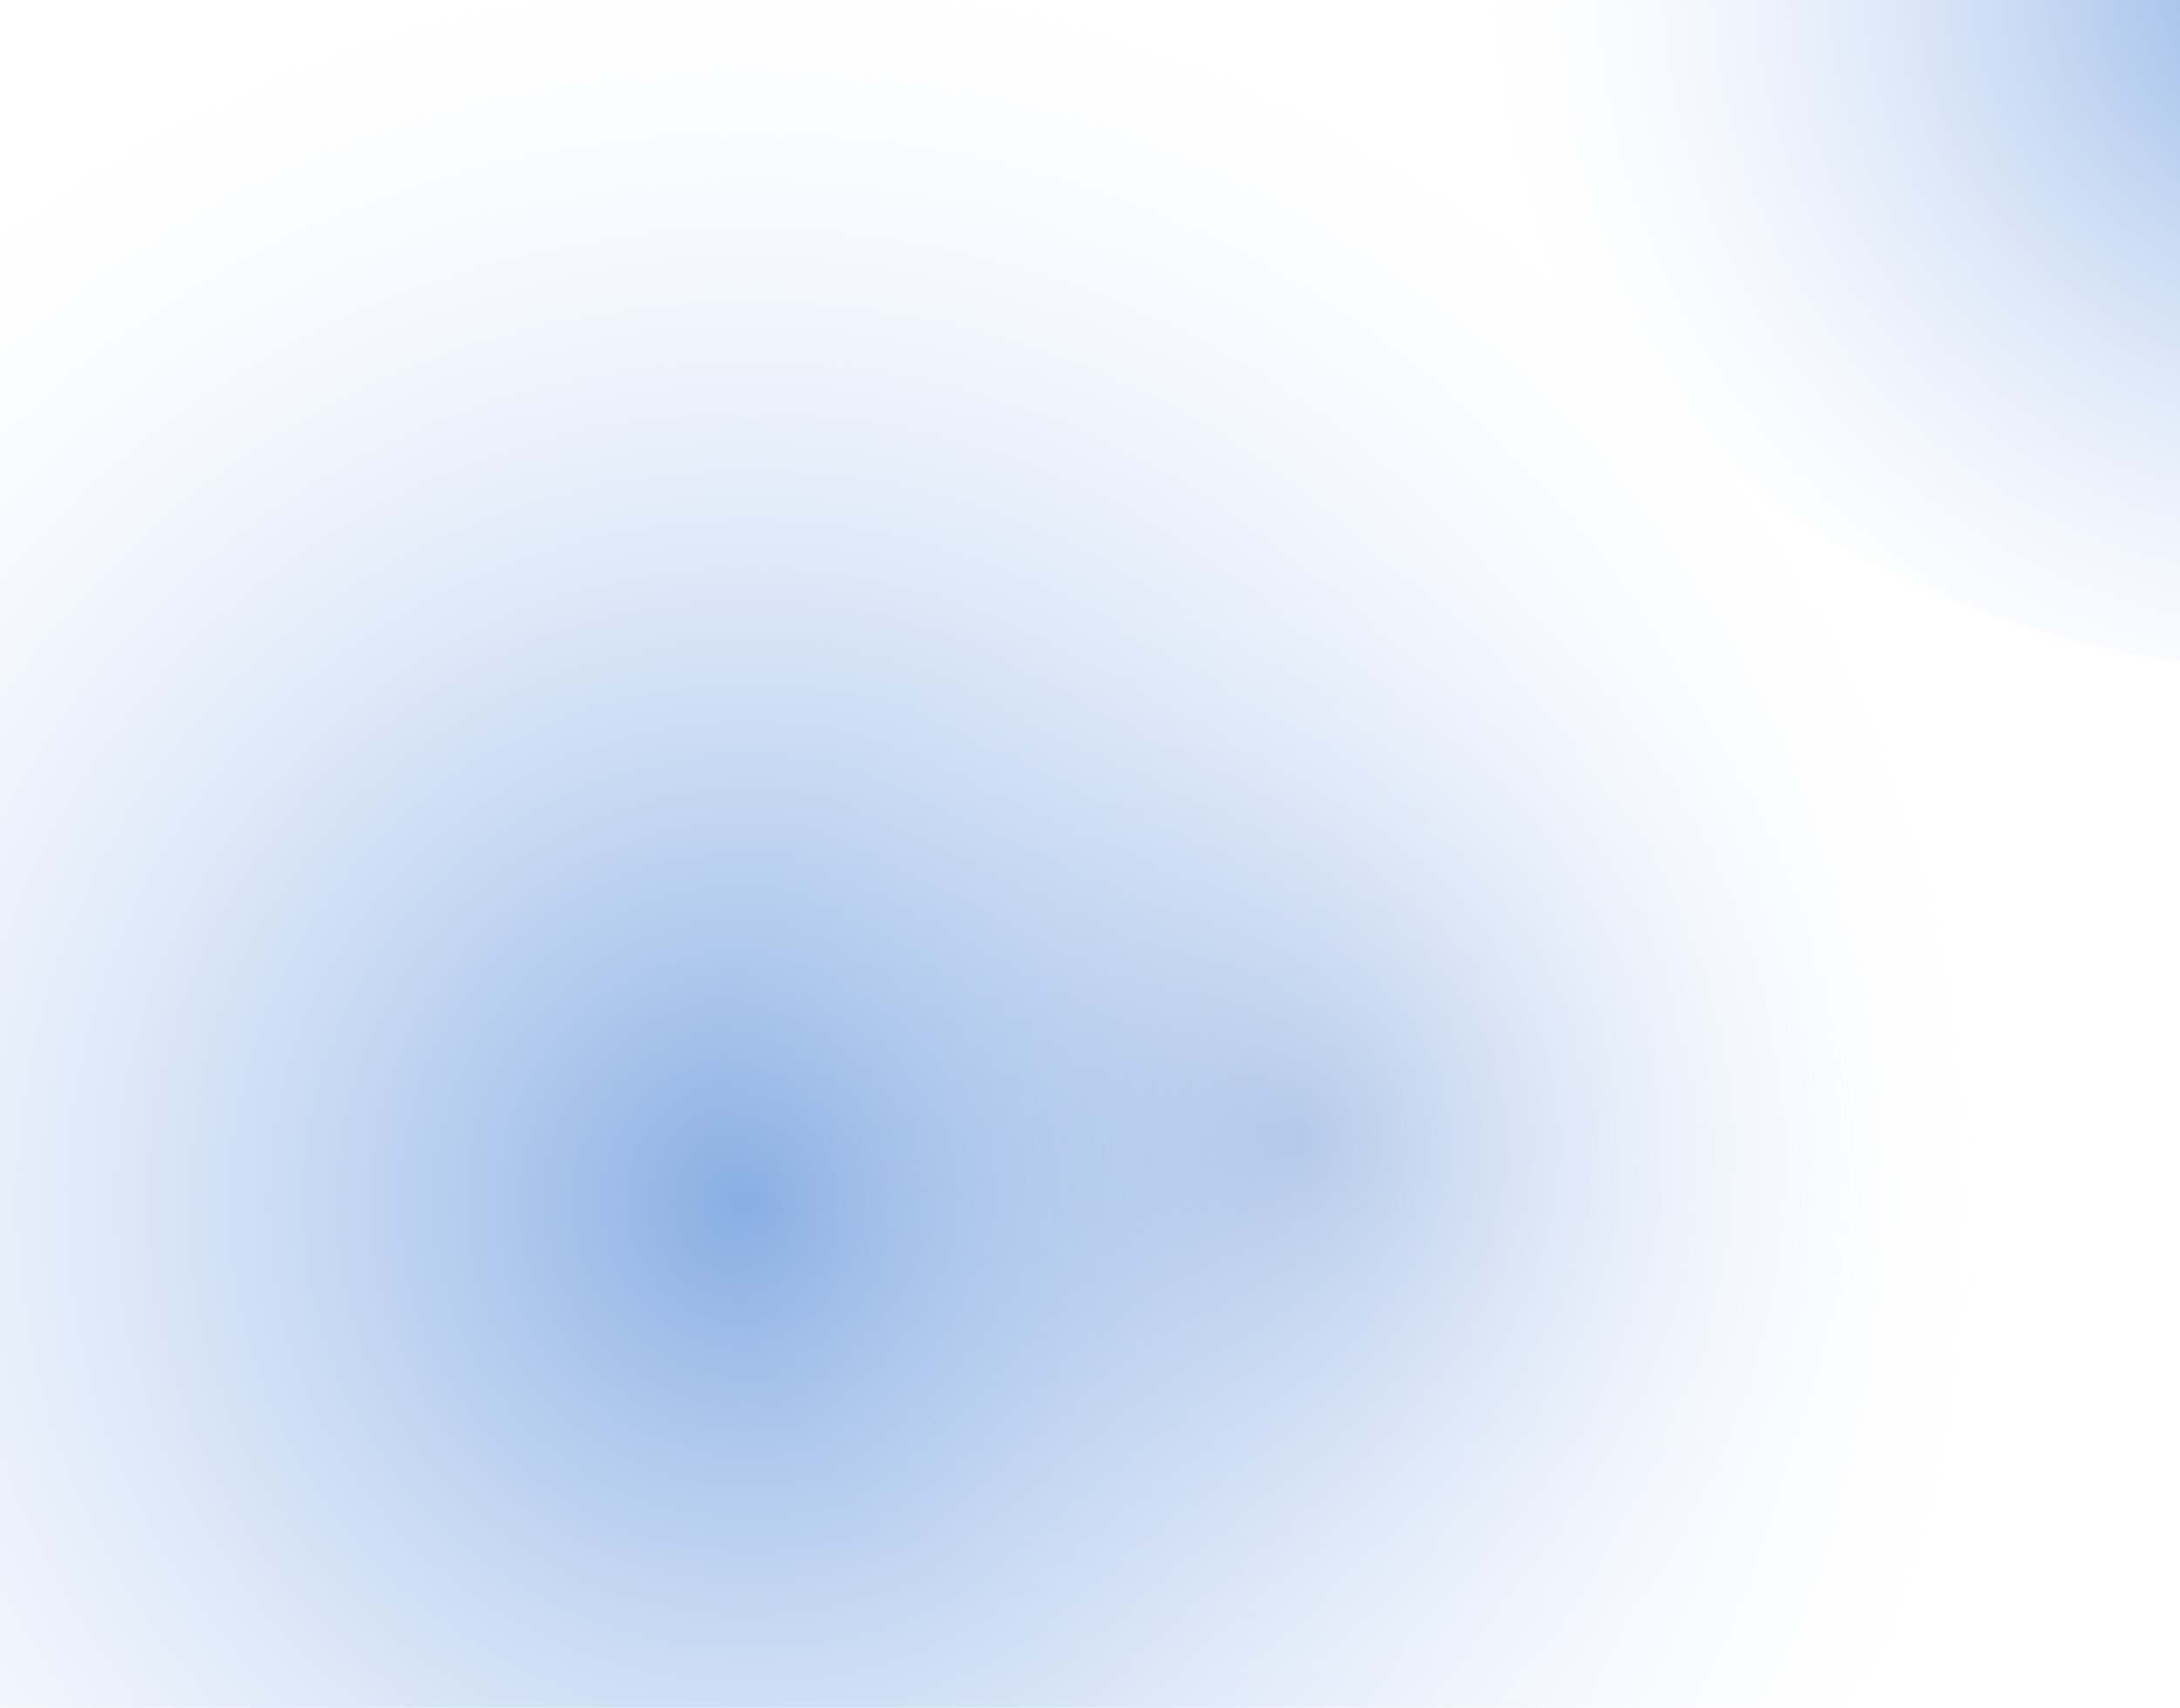 <?xml version="1.0" encoding="UTF-8"?>
<svg id="a" xmlns="http://www.w3.org/2000/svg"
  xmlns:xlink="http://www.w3.org/1999/xlink" viewBox="0 0 1215 951.92">
  <defs>
    <radialGradient id="b" cx="-903.99" cy="1458.51" fx="-903.99" fy="1458.51" r="1"
      gradientTransform="translate(-1072976.73 457636.6) rotate(98.73) scale(679.87 -679.87)"
      gradientUnits="userSpaceOnUse">
      <stop offset="0" stop-color="#87ade2" />
      <stop offset="1" stop-color="#e7efff" stop-opacity="0" />
    </radialGradient>
    <radialGradient id="c" cx="-904.14" cy="1458" fx="-904.14" fy="1458" r="1"
      gradientTransform="translate(-479698.89 292411.13) rotate(90) scale(322.71 -329.51)"
      gradientUnits="userSpaceOnUse">
      <stop offset="0" stop-color="#83a4d6" stop-opacity=".4" />
      <stop offset="1" stop-color="#e7f0ff" stop-opacity="0" />
    </radialGradient>
    <radialGradient id="d" cx="-905.18" cy="1459.63" fx="-905.18" fy="1459.63" r=".68" xlink:href="#b" />
  </defs>
  <circle cx="414" cy="476.5" r="775" style="fill:url(#b); isolation:isolate; stroke-width:0px;" />
  <ellipse cx="742.04" cy="564.5" rx="412" ry="403.5" style="fill:url(#c); stroke-width:0px;" />
  <circle cx="1288.97" cy="-152.6" r="526.76" style="fill:url(#d); isolation:isolate; stroke-width:0px;" />
</svg>